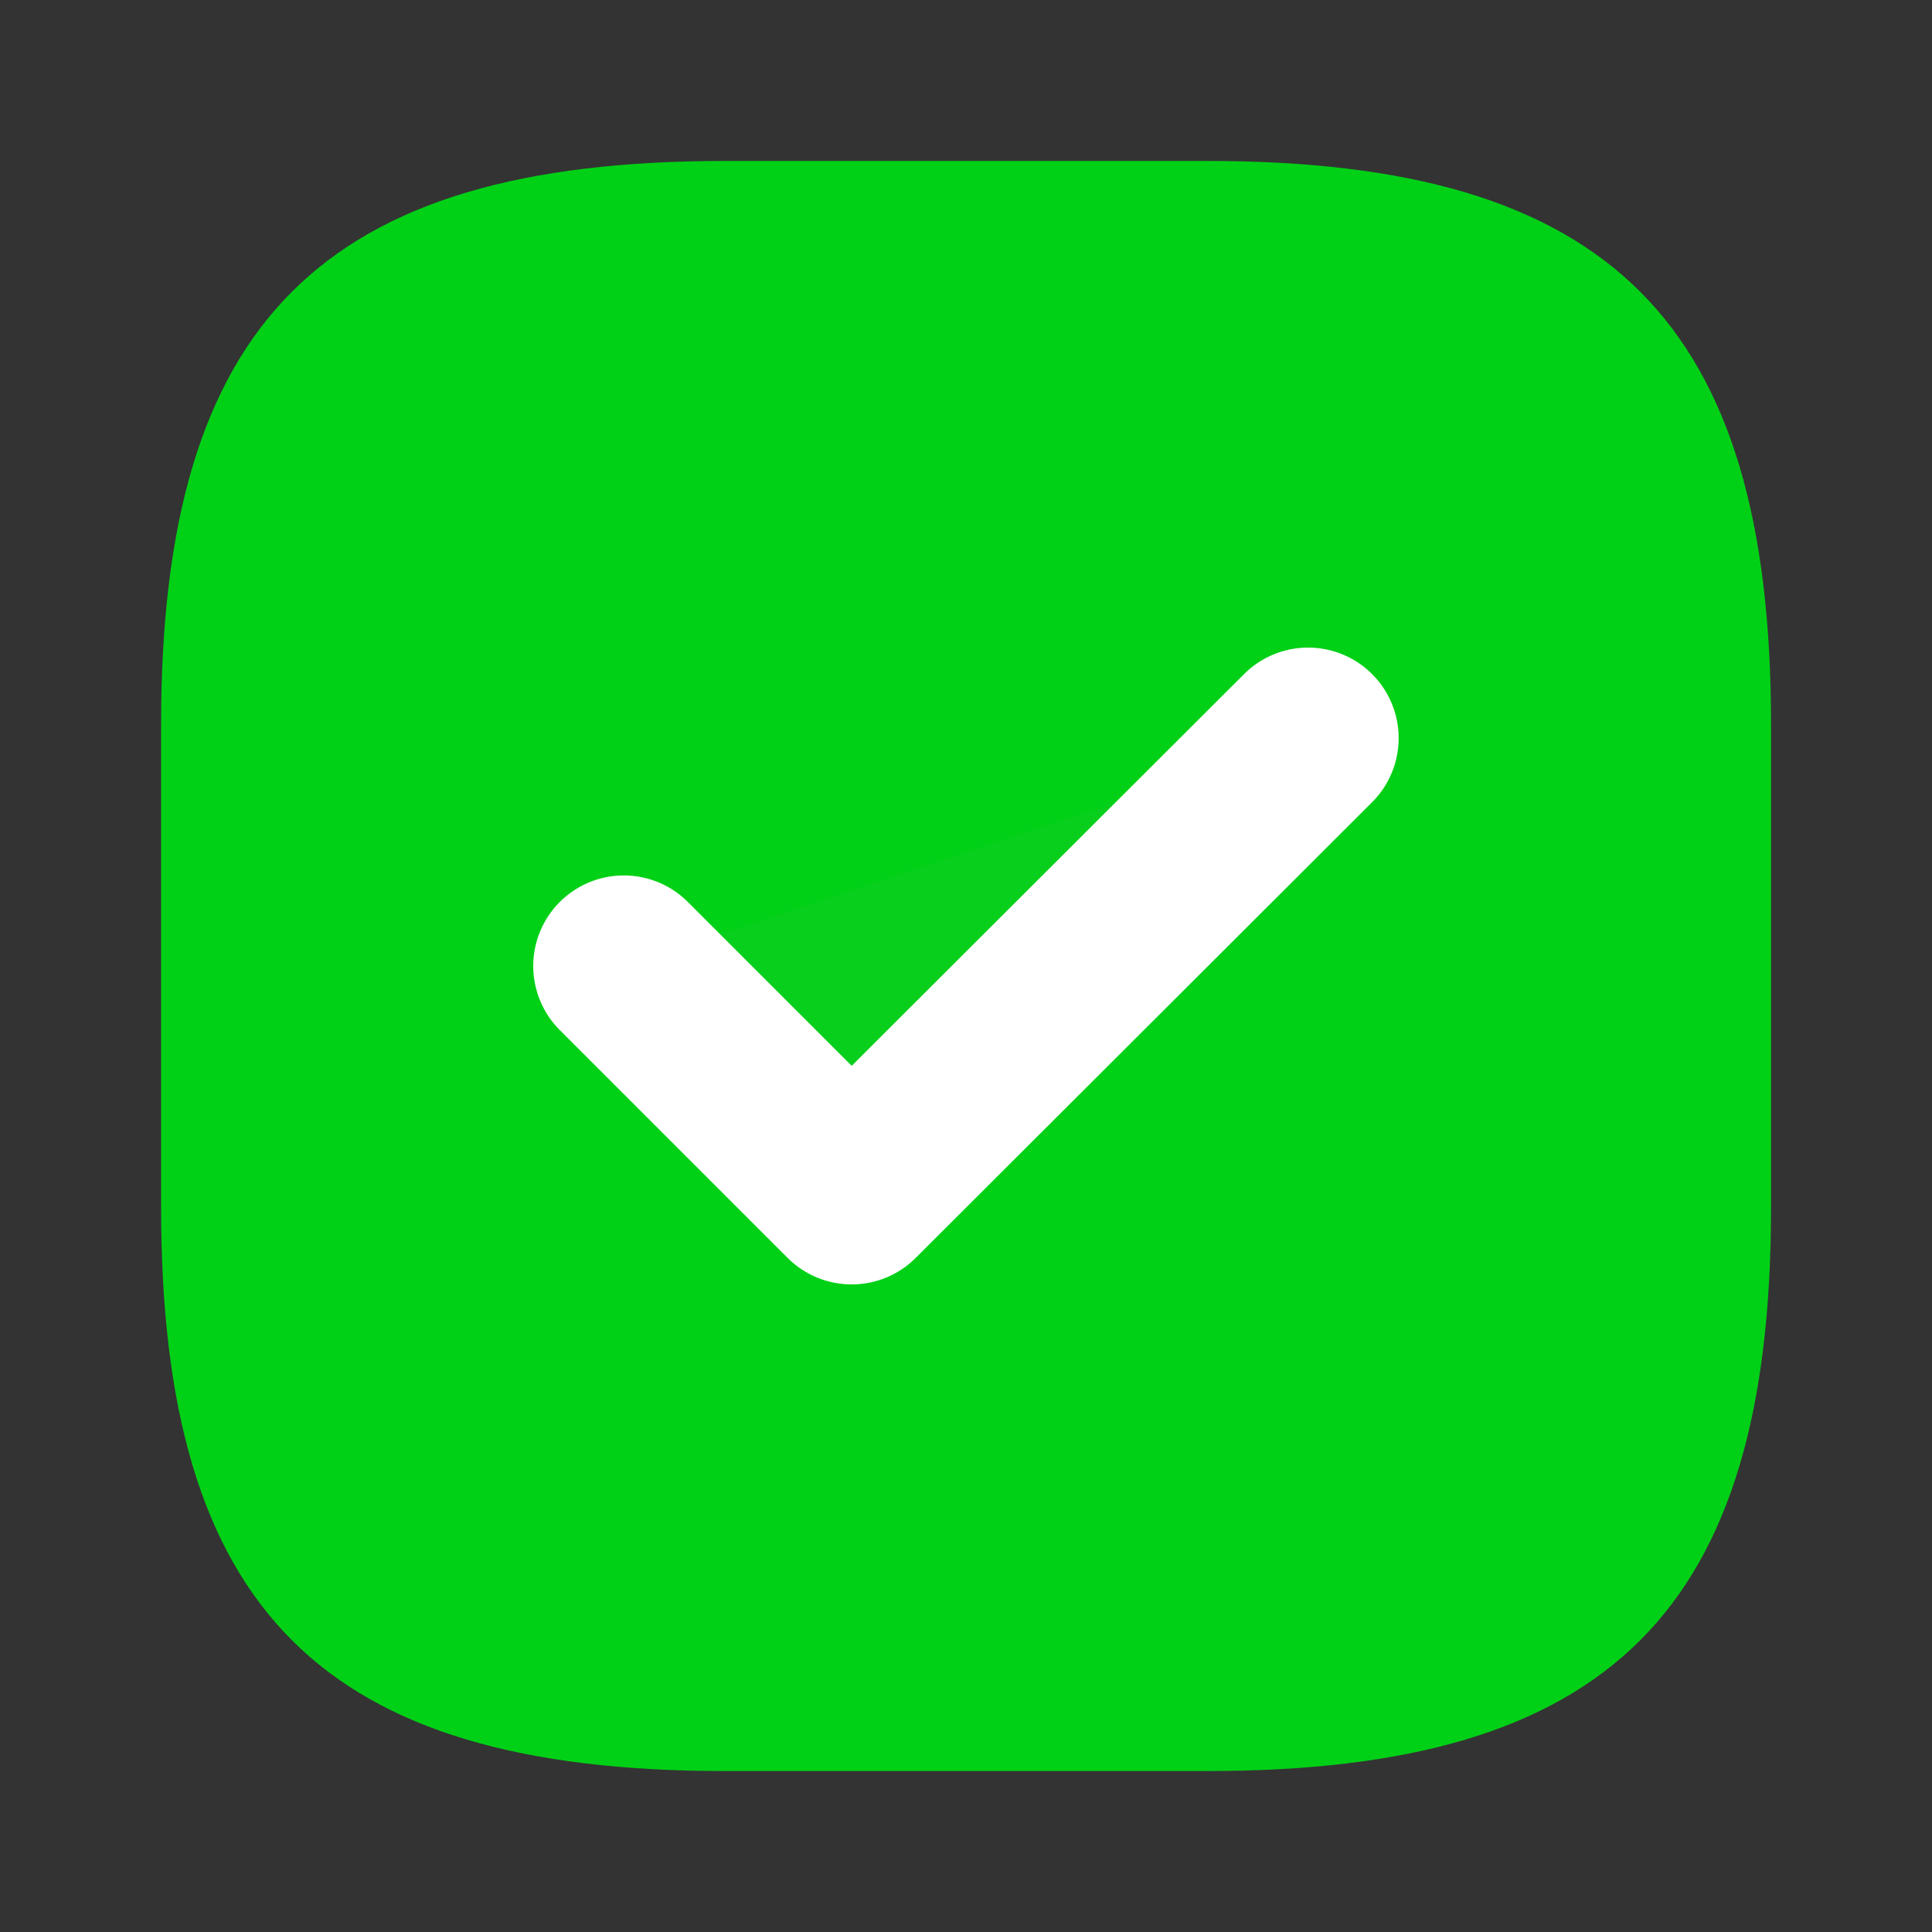 <svg width="16" height="16" viewBox="0 0 16 16" fill="none" xmlns="http://www.w3.org/2000/svg">
<rect x="0" y="0" width="16" height="16" fill="#333333" stroke="none"/>
<path d="M6.001 14.667L10.001 14.667C13.334 14.667 14.667 13.333 14.667 10L14.667 6C14.667 2.667 13.334 1.333 10.001 1.333L6.001 1.333C2.667 1.333 1.334 2.667 1.334 6L1.334 10C1.334 13.333 2.667 14.667 6.001 14.667Z" fill="#00D116"/>
<path d="M5.166 8L7.053 9.887L10.833 6.113" fill="#08CF1C"/>
<path d="M5.166 8L7.053 9.887L10.833 6.113" stroke="white" stroke-width="1.5" stroke-linecap="round" stroke-linejoin="round"/>
</svg>
